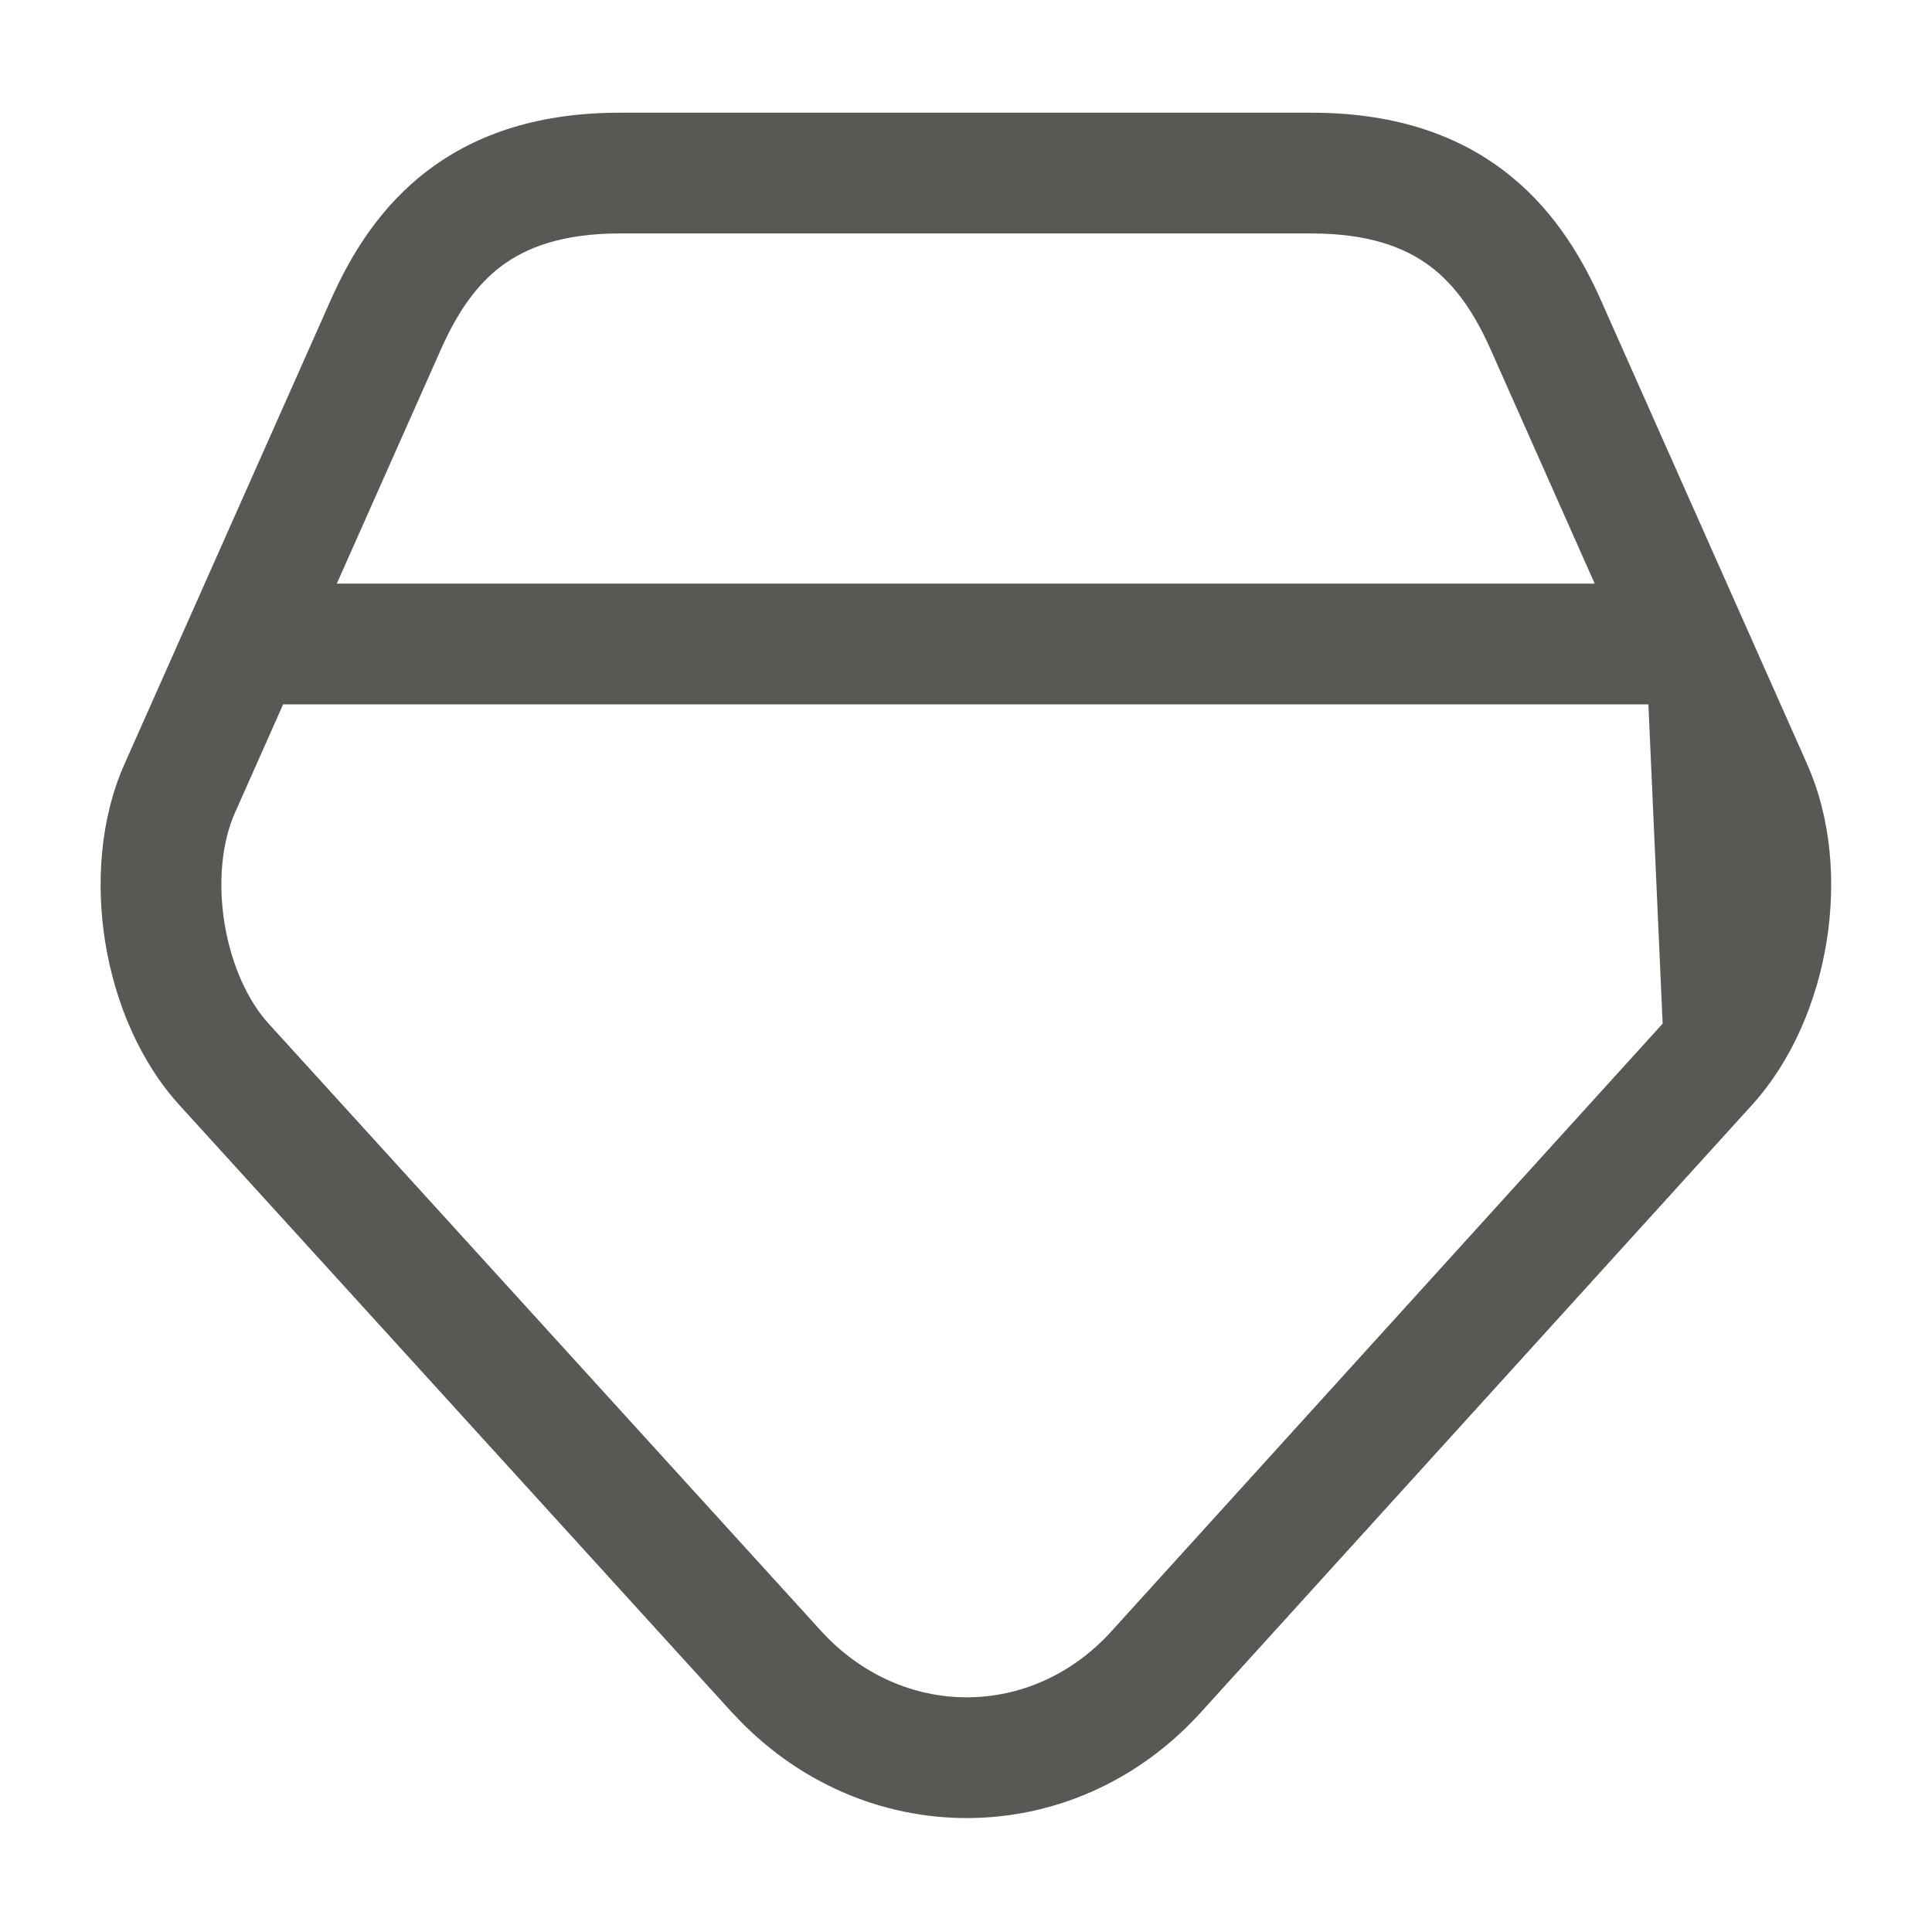 <svg width="24" height="24" viewBox="0 0 24 24" fill="none" xmlns="http://www.w3.org/2000/svg">
<path fill-rule="evenodd" clip-rule="evenodd" d="M5.331 2.105C5.94 1.649 6.718 1.4 7.7 1.4H16.29C17.272 1.4 18.05 1.649 18.658 2.103C19.257 2.549 19.626 3.145 19.885 3.724L19.885 3.725L22.444 9.481C22.444 9.482 22.444 9.483 22.444 9.483C22.752 10.166 22.808 10.964 22.691 11.695C22.573 12.428 22.268 13.169 21.766 13.724L14.915 21.274C13.327 23.023 10.693 23.02 9.097 21.276L9.095 21.275L2.237 13.737C2.237 13.736 2.236 13.736 2.236 13.736C1.731 13.184 1.427 12.441 1.308 11.71C1.19 10.979 1.243 10.178 1.544 9.497L4.104 3.737C4.104 3.737 4.104 3.736 4.104 3.737C4.362 3.153 4.732 2.553 5.331 2.105ZM6.229 3.305C5.913 3.542 5.678 3.888 5.476 4.343L4.184 7.25H19.81L18.515 4.336C18.515 4.336 18.515 4.336 18.515 4.336C18.314 3.885 18.078 3.541 17.762 3.305C17.455 3.076 17.008 2.9 16.29 2.9H7.7C6.982 2.9 6.535 3.076 6.229 3.305ZM20.477 8.75H3.517L2.916 10.103C2.916 10.104 2.916 10.103 2.916 10.103C2.758 10.461 2.706 10.956 2.789 11.47C2.873 11.983 3.078 12.435 3.343 12.723L3.345 12.725L10.203 20.264C10.203 20.263 10.203 20.264 10.203 20.264C11.207 21.359 12.814 21.357 13.805 20.266L20.654 12.716" fill="#595854"/>
</svg>
